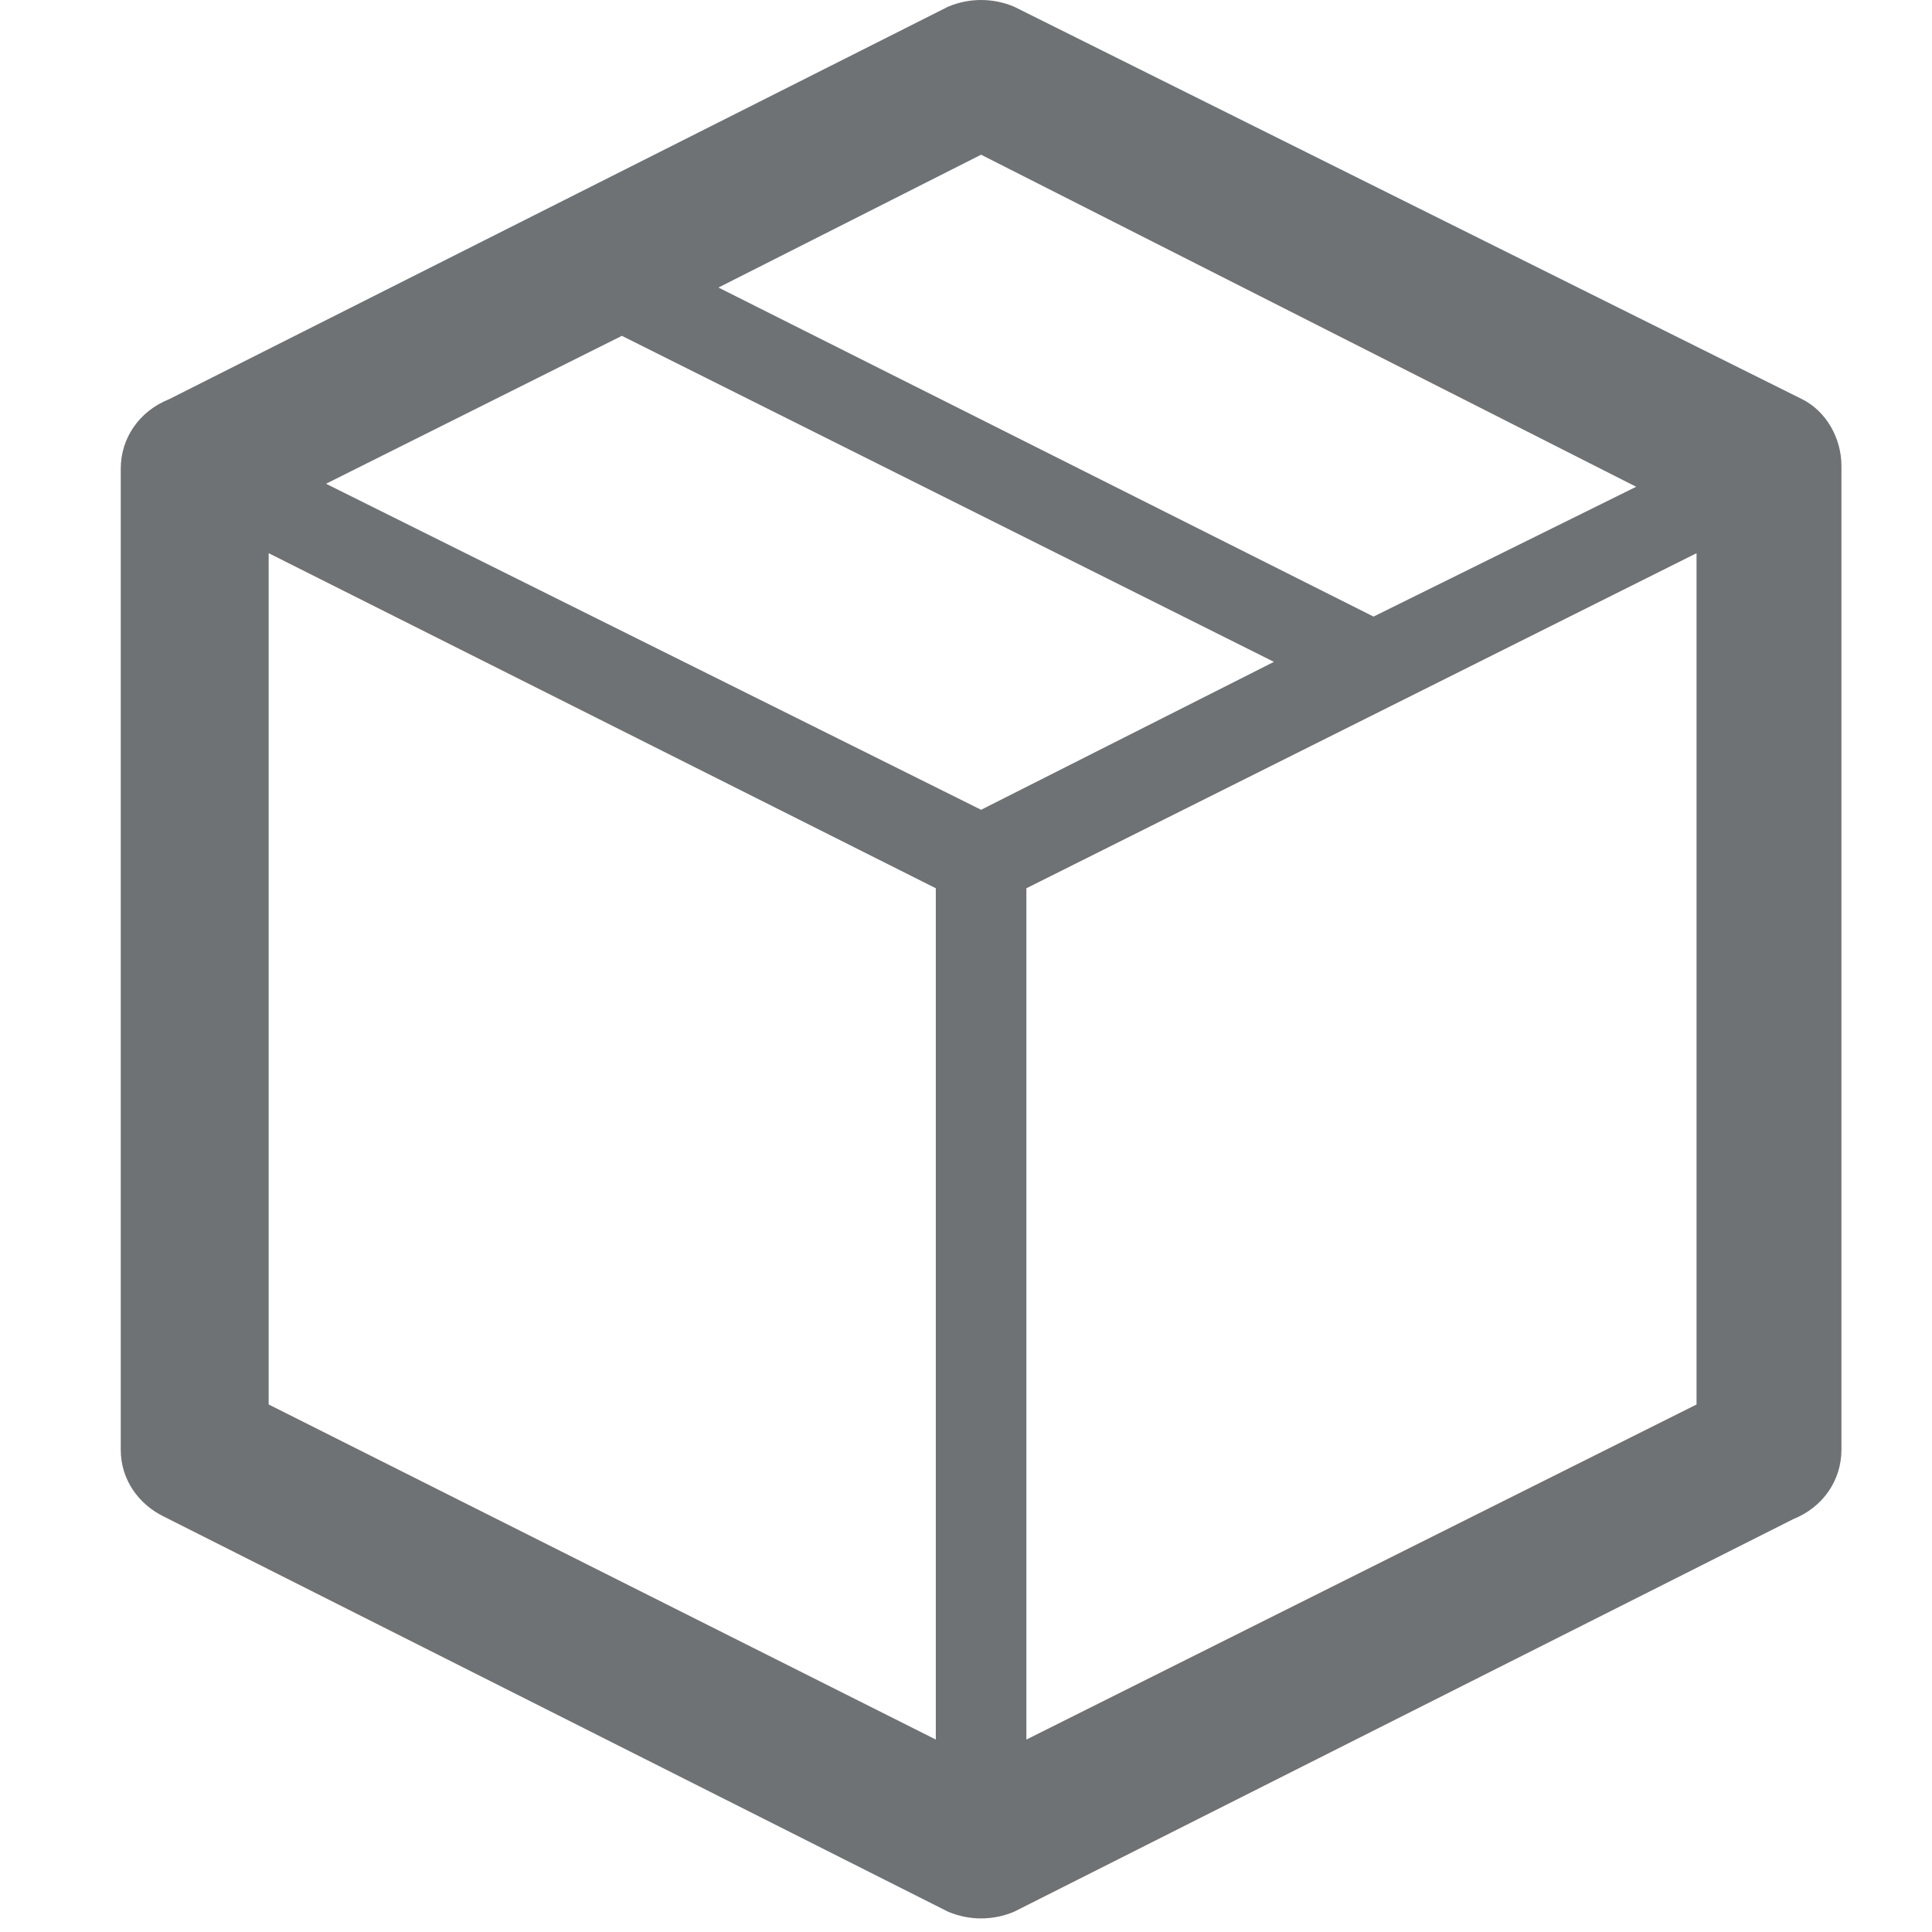 <?xml version="1.0" encoding="UTF-8" standalone="no"?>
<svg width="64px" height="64px" viewBox="0 0 64 64" version="1.1" xmlns="http://www.w3.org/2000/svg" xmlns:xlink="http://www.w3.org/1999/xlink">
    <!-- Generator: Sketch 39.1 (31720) - http://www.bohemiancoding.com/sketch -->
    <title>icon-box</title>
    <desc>Created with Sketch.</desc>
    <defs></defs>
    <g id="cart/order/product" stroke="none" stroke-width="1" fill="none" fill-rule="evenodd">
        <g id="icon-box" fill="#6F7274">
            <path d="M59.7,13.225 L33.6,0.225 C32.9,-0.075 32.1,-0.075 31.4,0.225 L5.6,13.225 C4.6,13.625 4,14.525 4,15.525 L4,48.025 C4,49.025 4.6,49.825 5.4,50.225 L31.4,63.325 C32.1,63.625 32.9,63.625 33.6,63.325 L59.4,50.325 C60.4,49.925 61,49.025 61,48.025 L61,15.425 C61,14.525 60.5,13.625 59.7,13.225 L59.7,13.225 Z M56.2,46.525 L34,57.625 L34,29.425 C41.4,25.725 48.8,22.025 56.2,18.325 L56.2,46.525 Z M32.5,26.825 L10.8,16.025 L20.6,11.125 L42.2,21.925 L32.5,26.825 Z M31,57.625 L8.9,46.525 L8.9,18.325 L31,29.425 L31,57.625 Z M32.5,5.125 L54.2,16.125 L45.5,20.425 L23.8,9.525 L32.5,5.125 Z" id="Page-1"></path>
        </g>
    </g>
</svg>